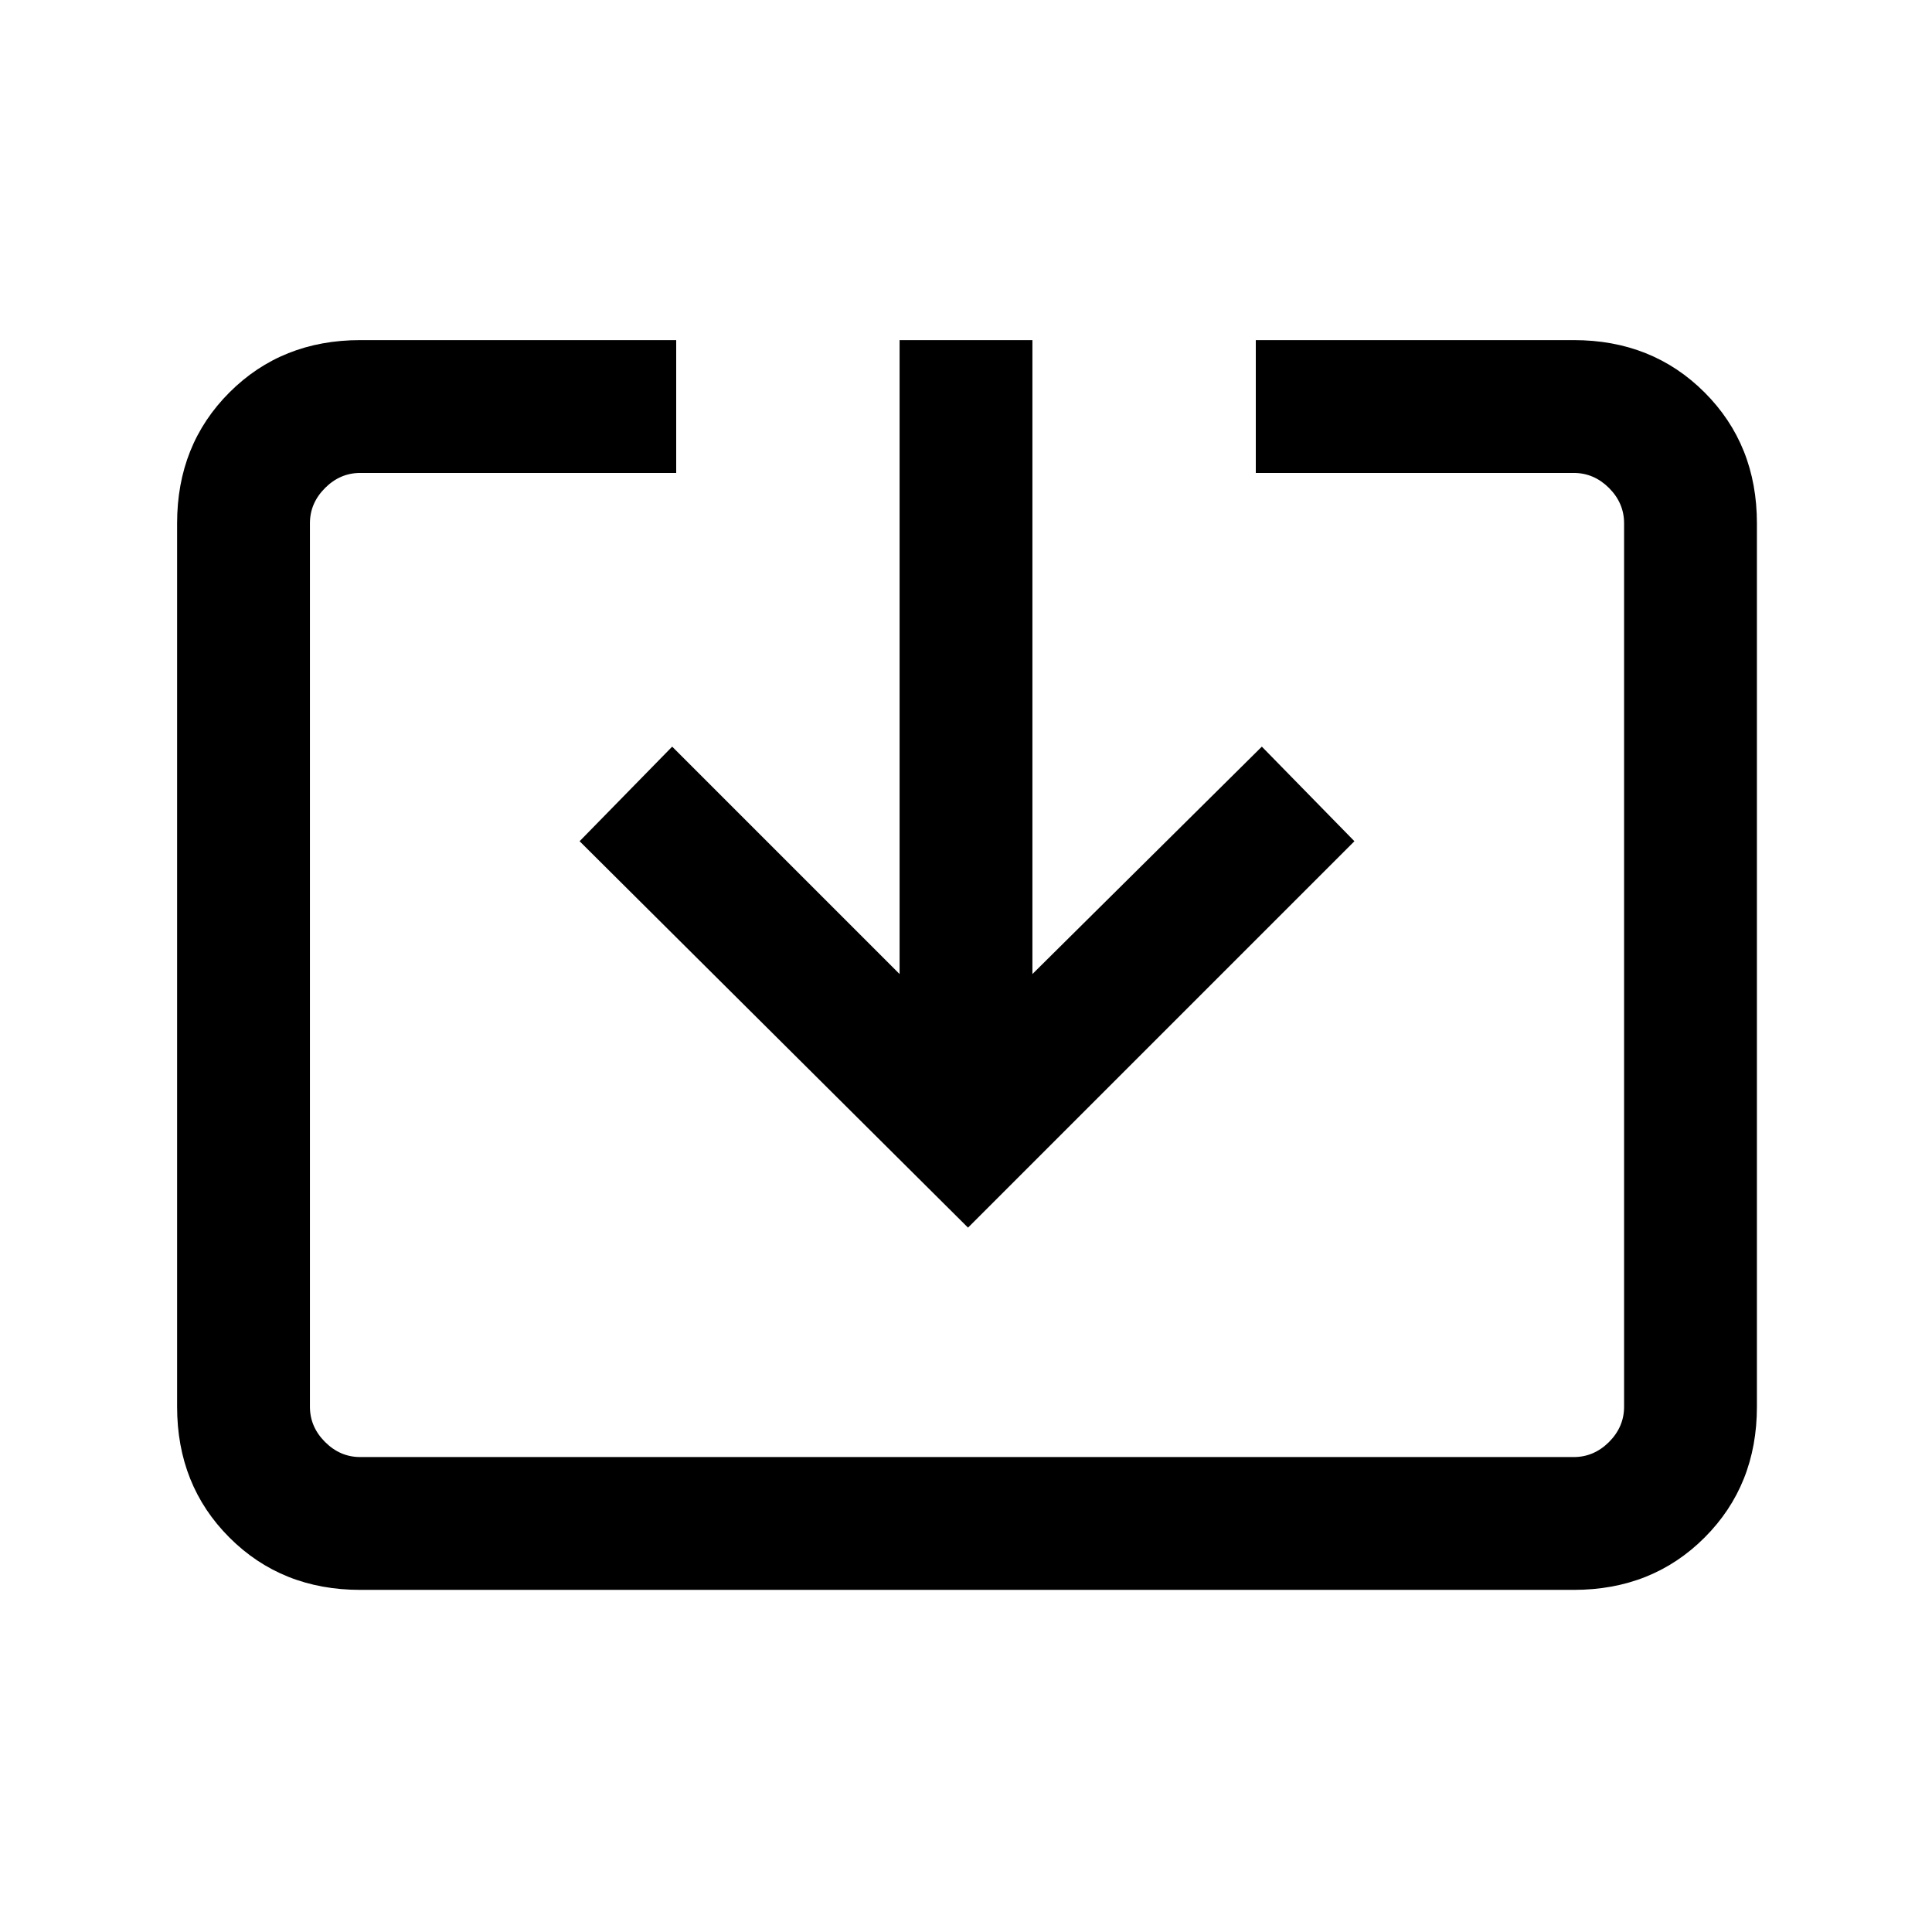 <svg xmlns="http://www.w3.org/2000/svg" height="24" width="24"><path d="M4.475 19.75Q3.5 19.75 2.85 19.1Q2.2 18.45 2.2 17.475V6.5Q2.2 5.525 2.85 4.875Q3.5 4.225 4.475 4.225H8.4V5.875H4.475Q4.225 5.875 4.038 6.062Q3.85 6.25 3.85 6.5V17.475Q3.85 17.725 4.038 17.913Q4.225 18.1 4.475 18.1H19.55Q19.8 18.1 19.988 17.913Q20.175 17.725 20.175 17.475V6.5Q20.175 6.25 19.988 6.062Q19.8 5.875 19.55 5.875H15.6V4.225H19.55Q20.525 4.225 21.175 4.875Q21.825 5.525 21.825 6.5V17.475Q21.825 18.45 21.175 19.1Q20.525 19.75 19.55 19.75ZM12.025 15.25 7.2 10.45 8.35 9.275 11.175 12.1V4.225H12.825V12.1L15.675 9.275L16.825 10.45Z"/></svg>